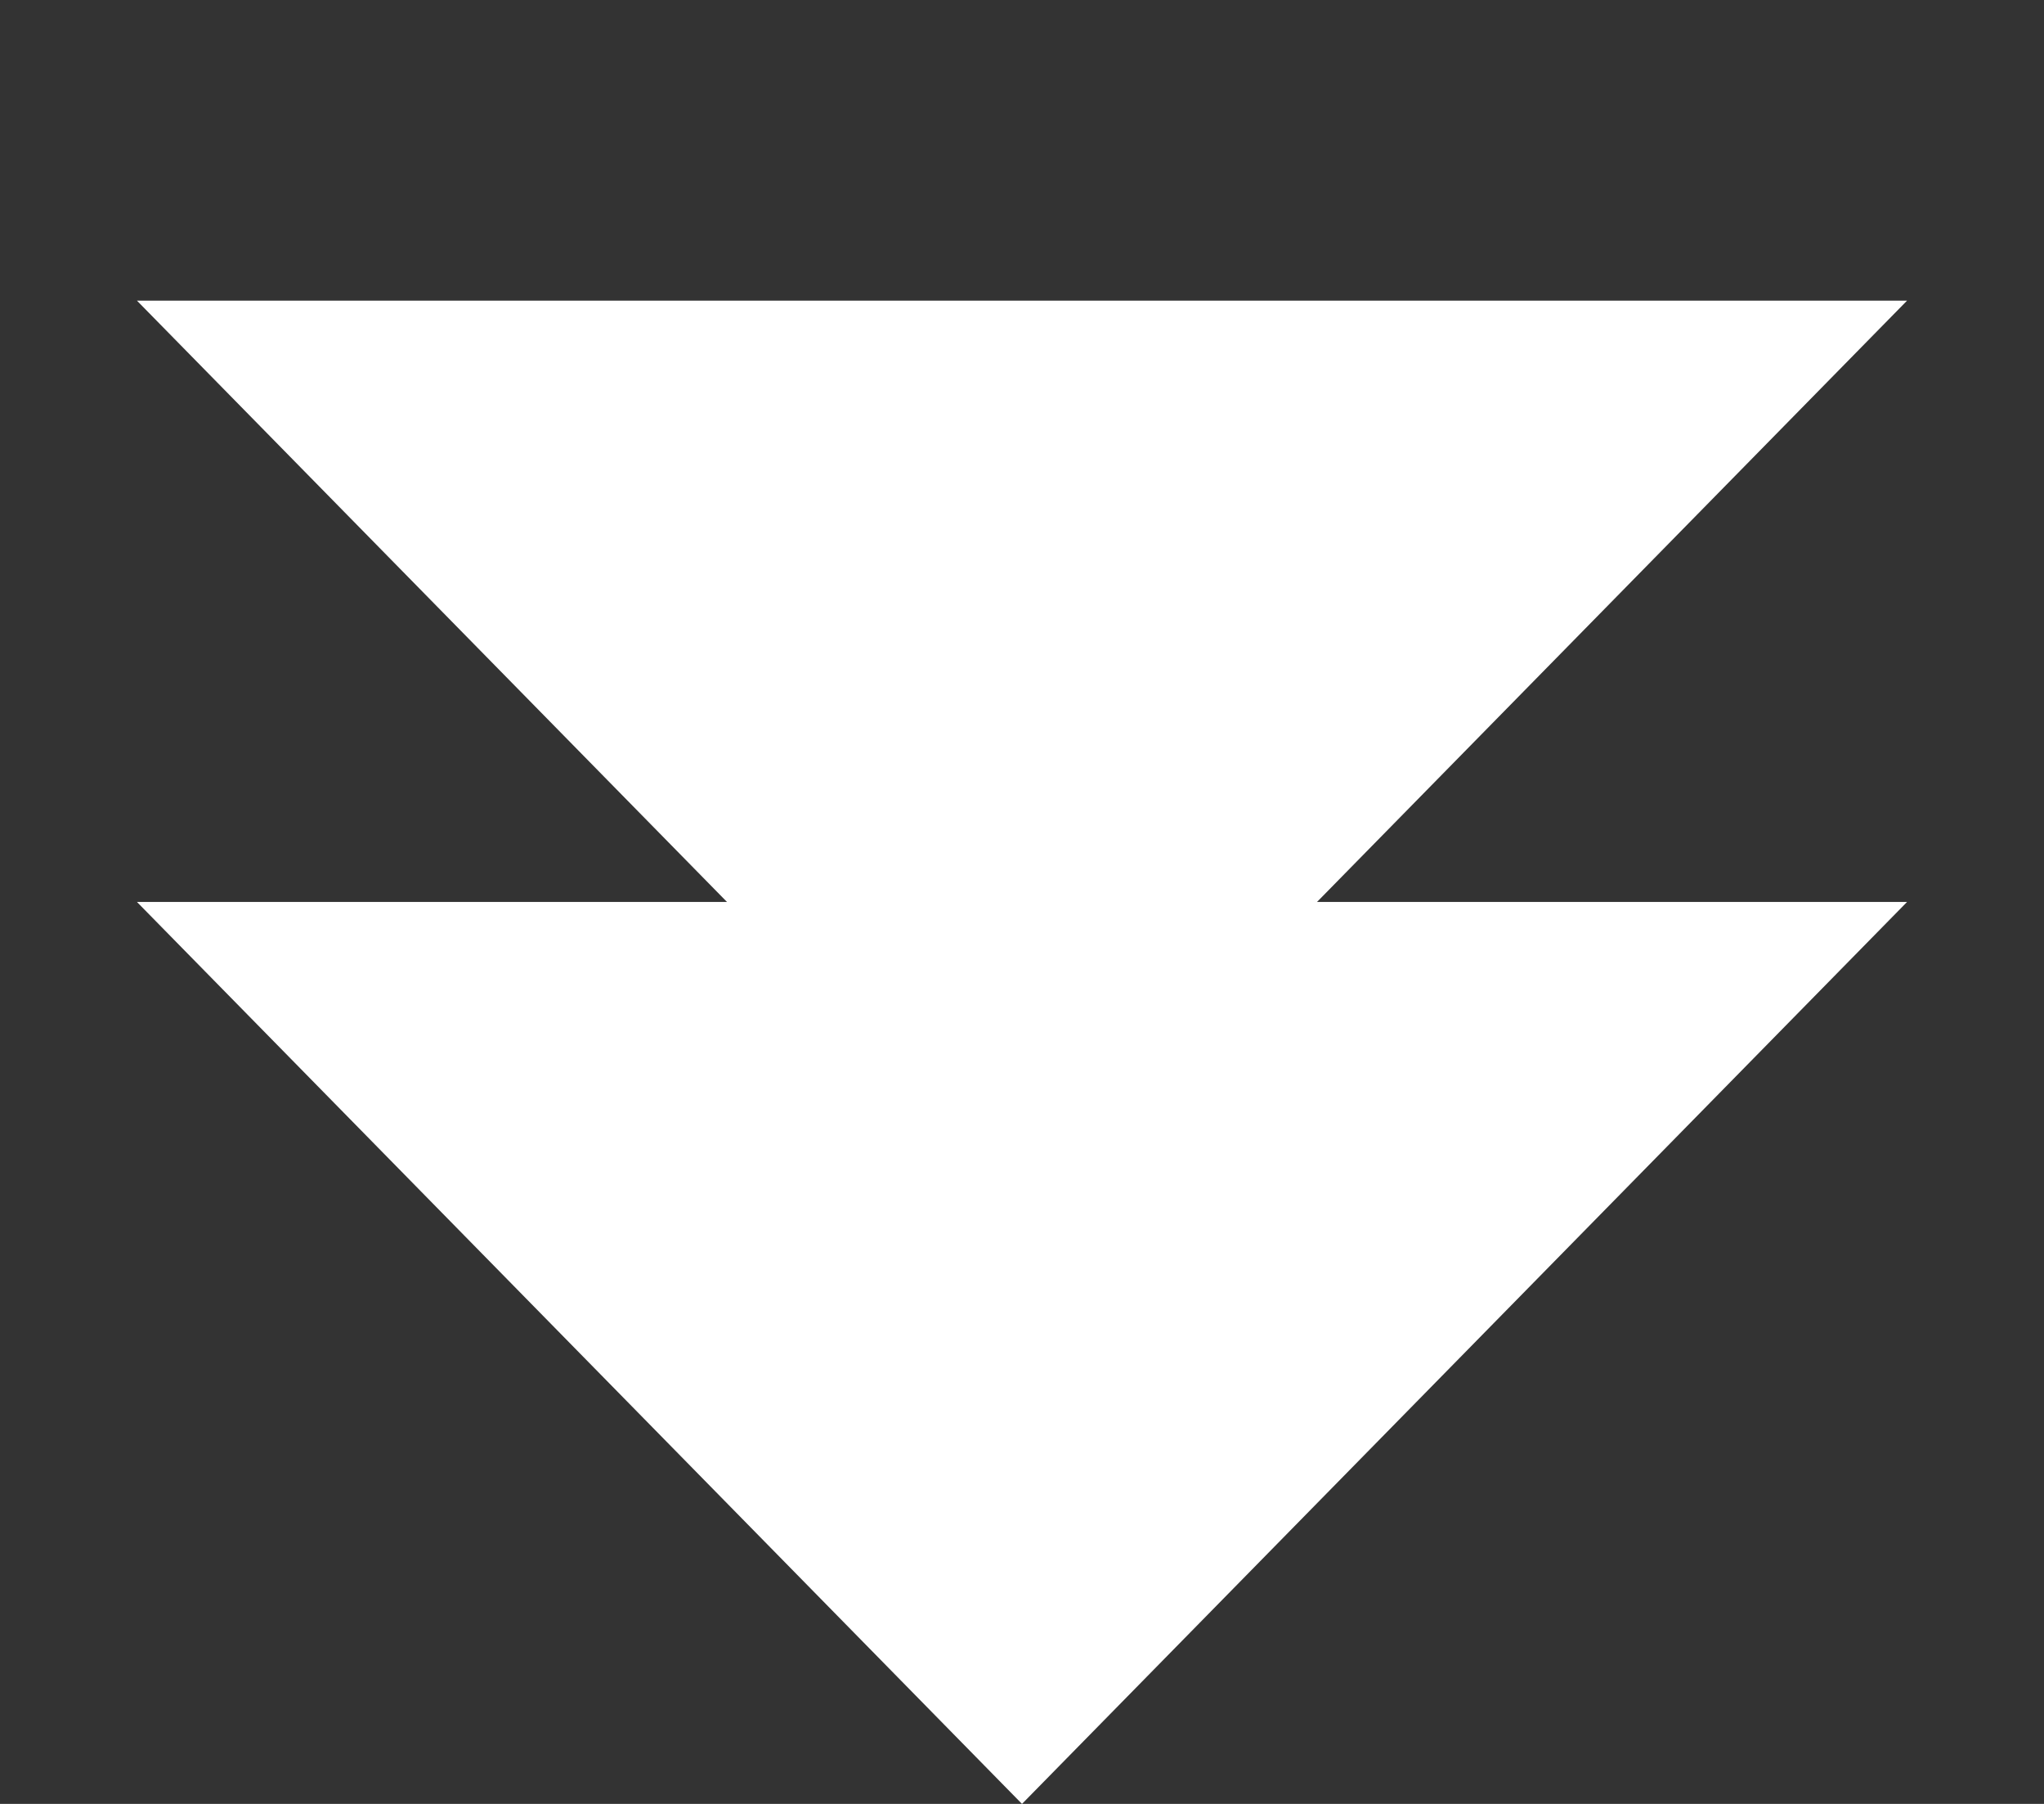 <svg width="17" height="15" viewBox="0 0 17 15" fill="none" xmlns="http://www.w3.org/2000/svg">
<rect x="0" y="0" width="17" height="15" fill="#333333" stroke="none"/>
<path d="M8.5 15L15.861 7.5L1.139 7.5L8.5 15Z" fill="white"/>
<path d="M8.5 10L15.861 2.5L1.139 2.5L8.5 10Z" fill="white"/>
</svg>
